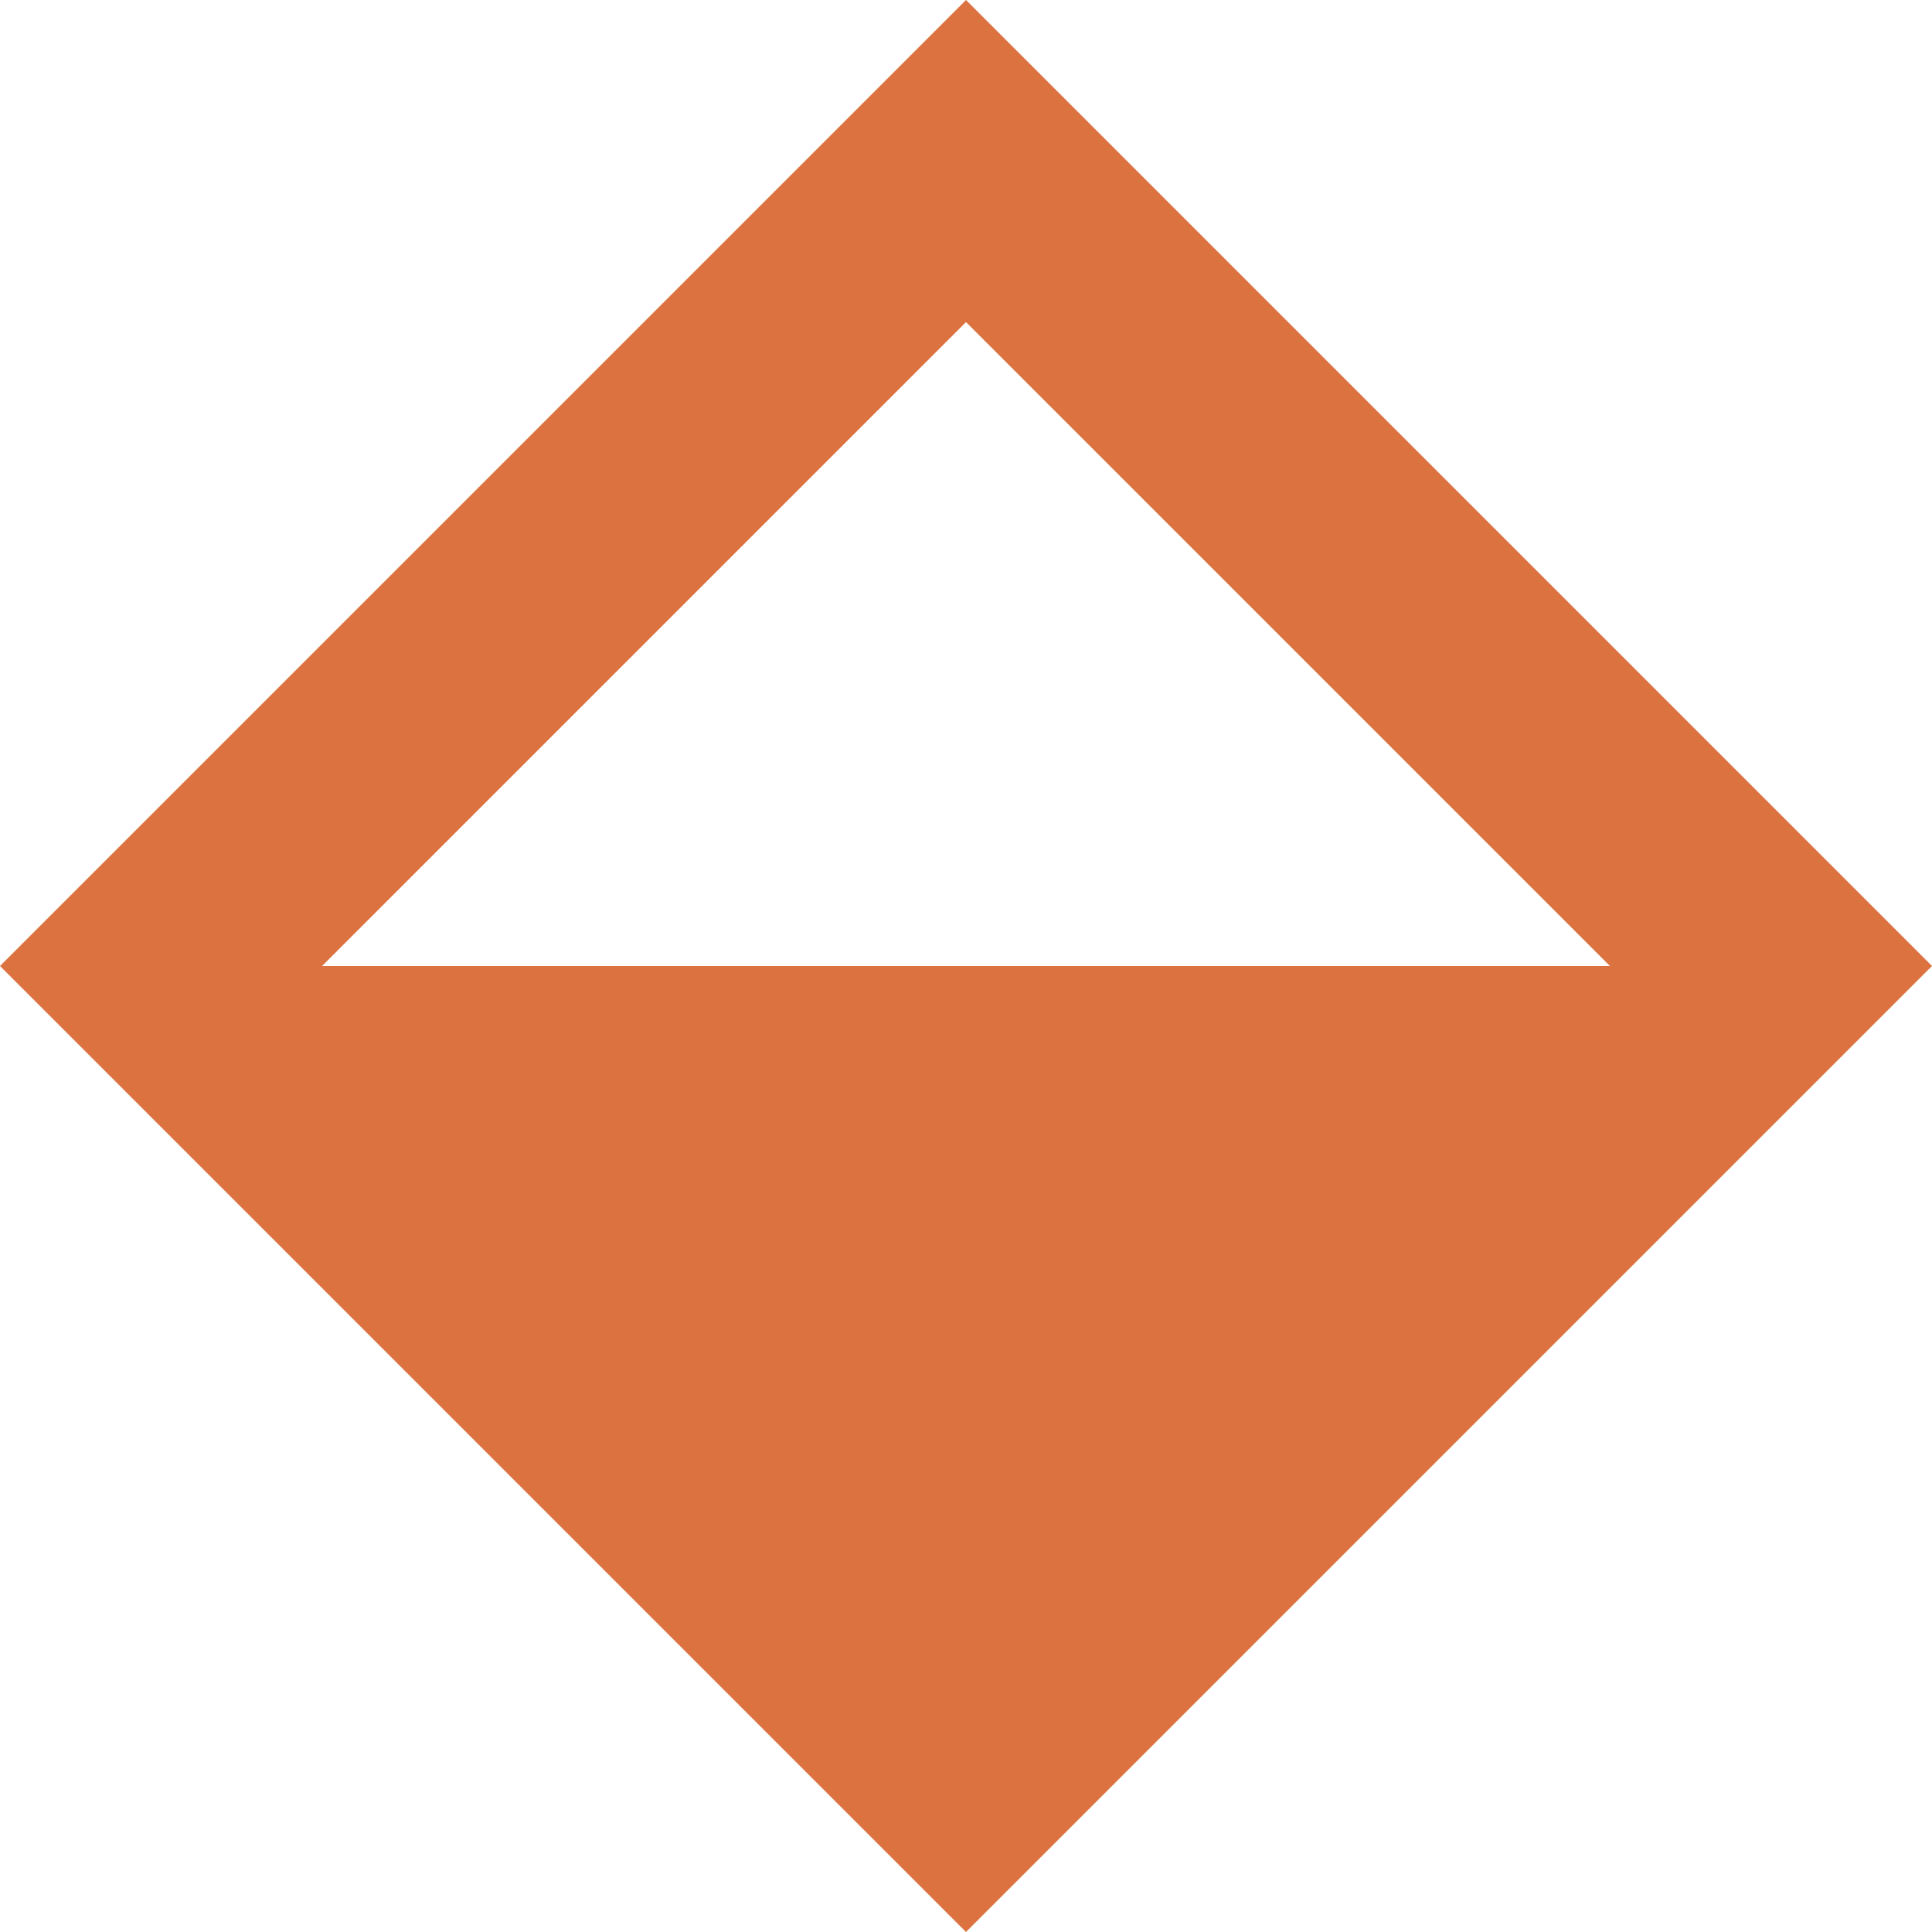 <svg width="14" height="14" viewBox="0 0 14 14" fill="none" xmlns="http://www.w3.org/2000/svg">
<path fill-rule="evenodd" clip-rule="evenodd" d="M11.666 7L11.666 7L7 2.334L2.334 7L2.334 7L11.666 7ZM7 14L8.167 12.833L12.833 8.167L14 7L12.833 5.833L8.167 1.167L7 -8.34742e-08L5.833 1.167L1.167 5.833L7.01928e-08 7L1.167 8.167L5.833 12.833L7 14Z" fill="#DC7240"/>
</svg>
